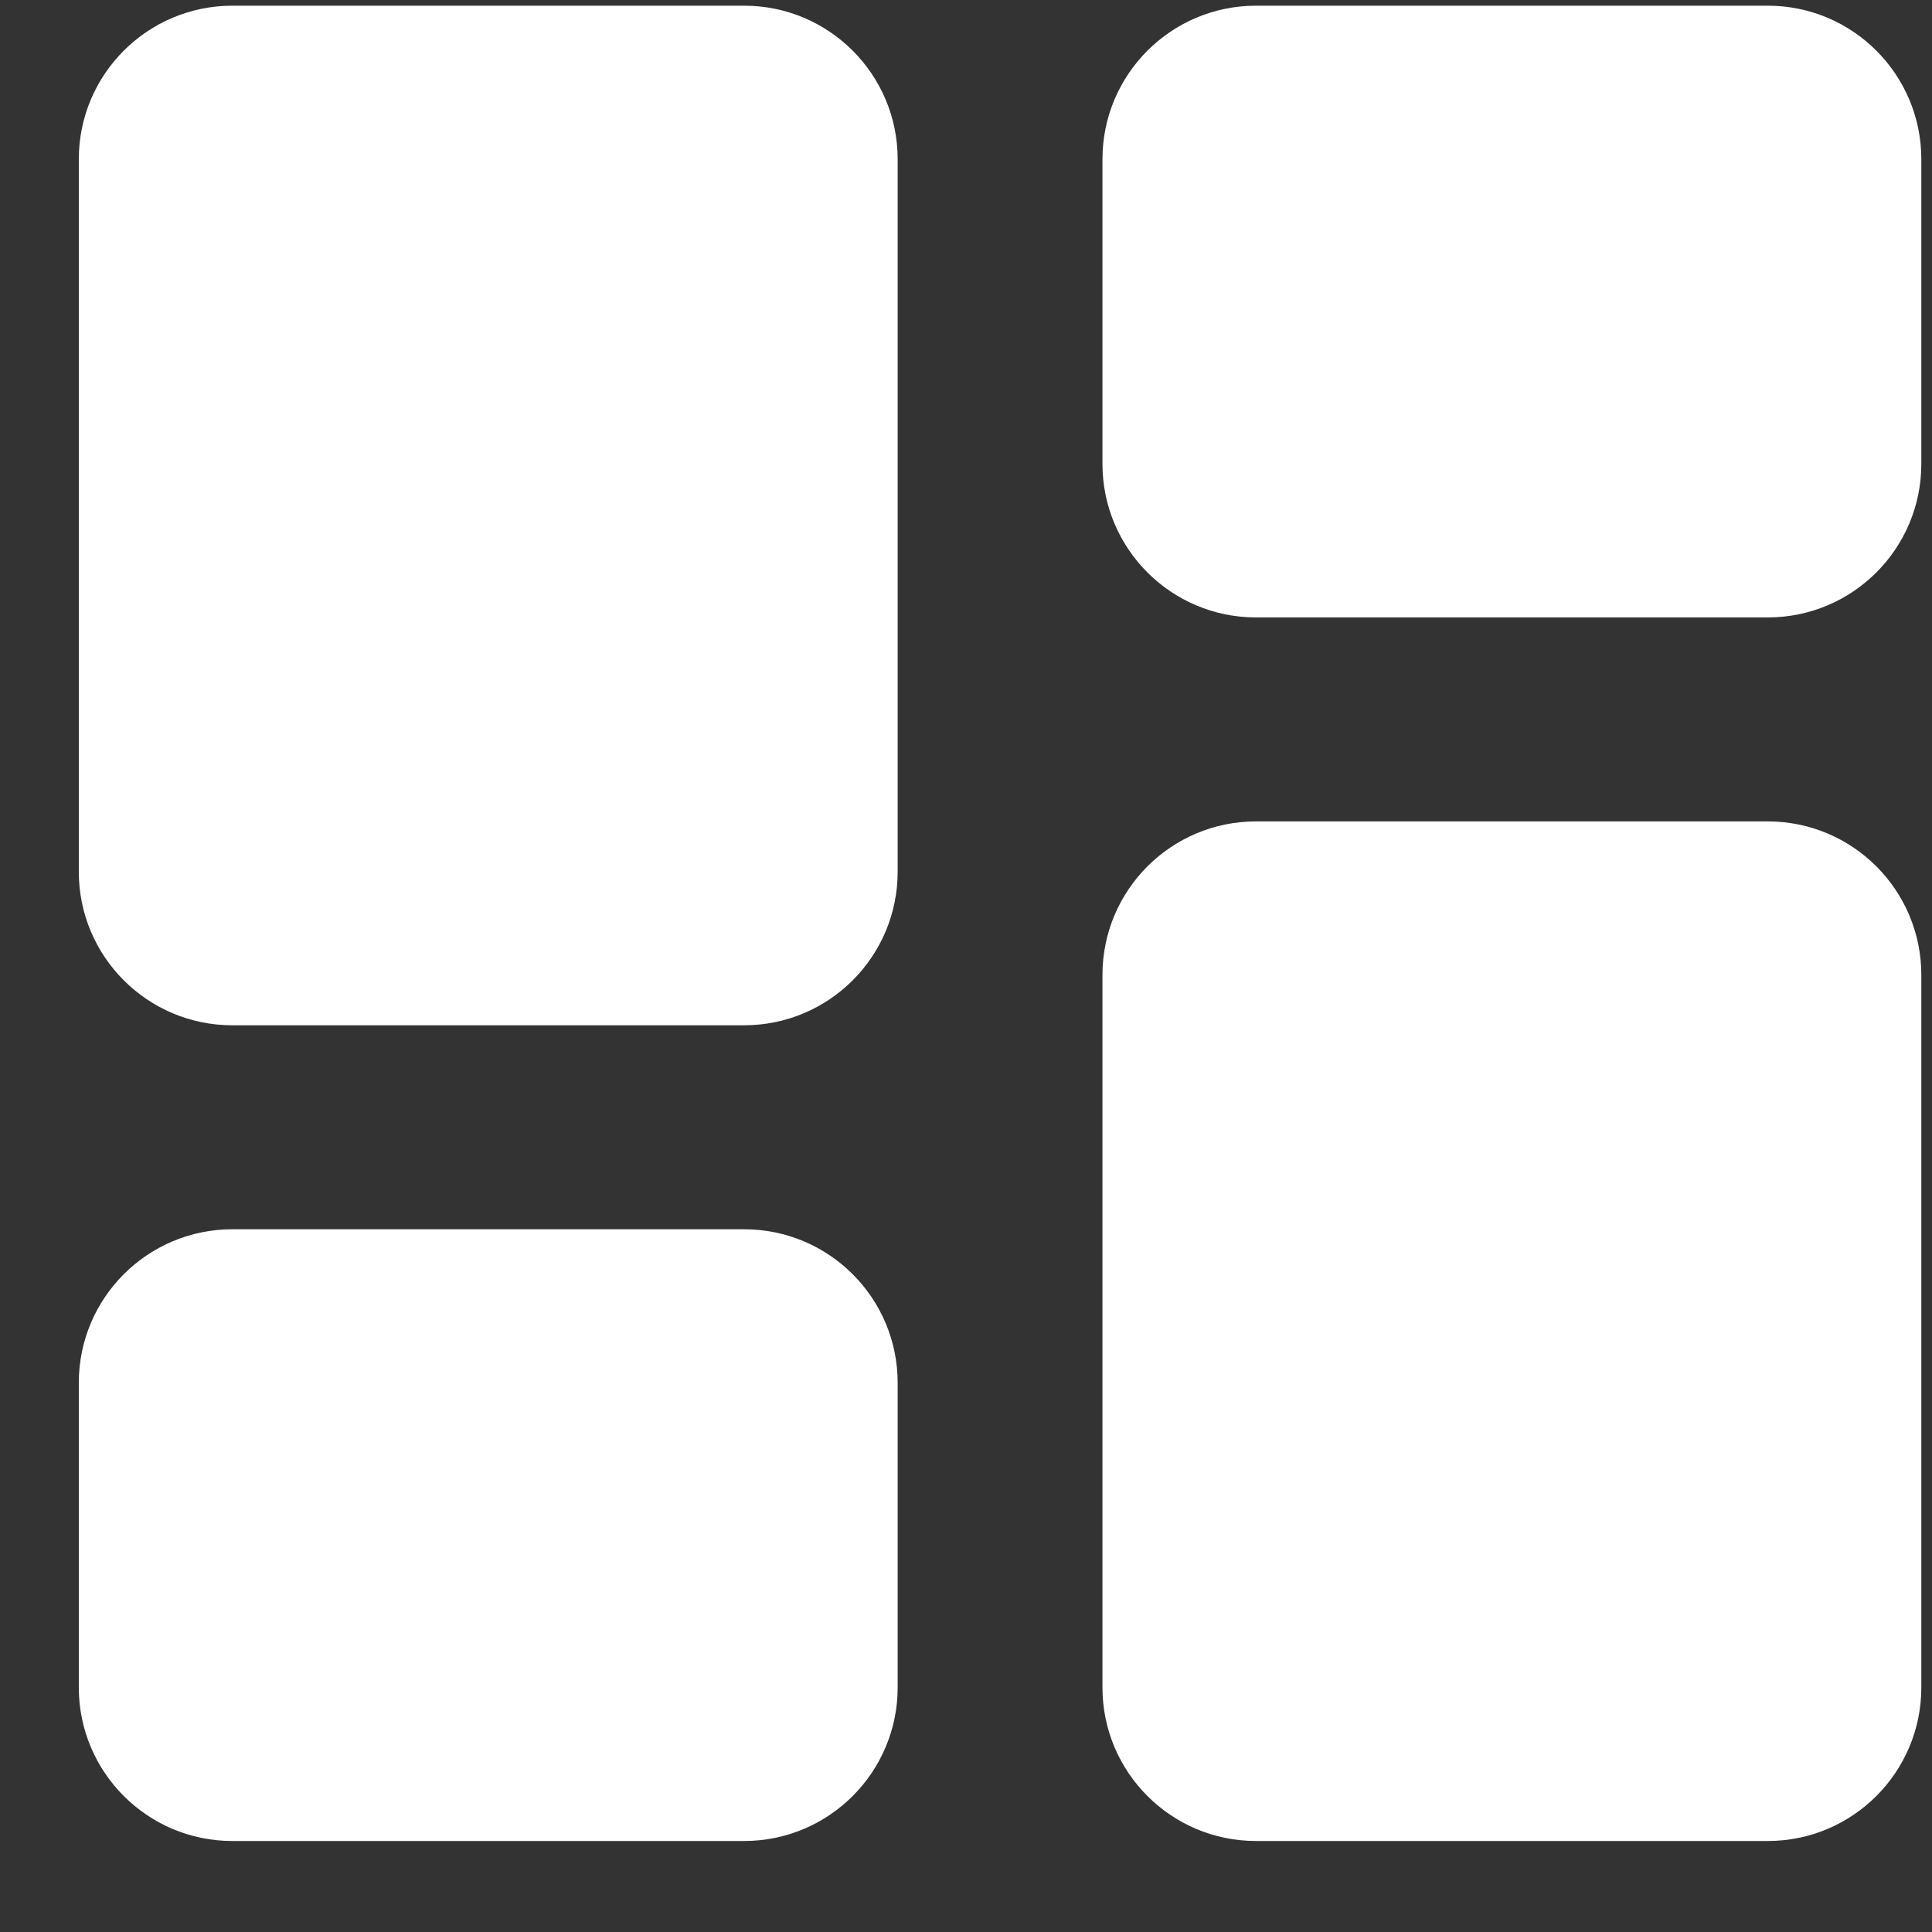 <svg width="19" height="19" viewBox="0 0 19 19" fill="none" xmlns="http://www.w3.org/2000/svg">
<rect x="0" y="0" width="19" height="19" fill="#333333" stroke="none"/>
<path id="Vector" d="M0.775 8.573C0.775 9.407 1.451 10.083 2.285 10.083H7.318C8.152 10.083 8.828 9.407 8.828 8.573V1.566C8.828 0.732 8.152 0.056 7.318 0.056H2.285C1.451 0.056 0.775 0.732 0.775 1.566V8.573ZM0.775 16.595C0.775 17.429 1.451 18.105 2.285 18.105H7.318C8.152 18.105 8.828 17.429 8.828 16.595V13.599C8.828 12.765 8.152 12.089 7.318 12.089H2.285C1.451 12.089 0.775 12.765 0.775 13.599V16.595ZM10.842 16.595C10.842 17.429 11.518 18.105 12.352 18.105H17.385C18.219 18.105 18.895 17.429 18.895 16.595V9.588C18.895 8.754 18.219 8.078 17.385 8.078H12.352C11.518 8.078 10.842 8.754 10.842 9.588V16.595ZM12.352 0.056C11.518 0.056 10.842 0.732 10.842 1.566V4.562C10.842 5.396 11.518 6.072 12.352 6.072H17.385C18.219 6.072 18.895 5.396 18.895 4.562V1.566C18.895 0.732 18.219 0.056 17.385 0.056H12.352Z" fill="white"/>
</svg>
